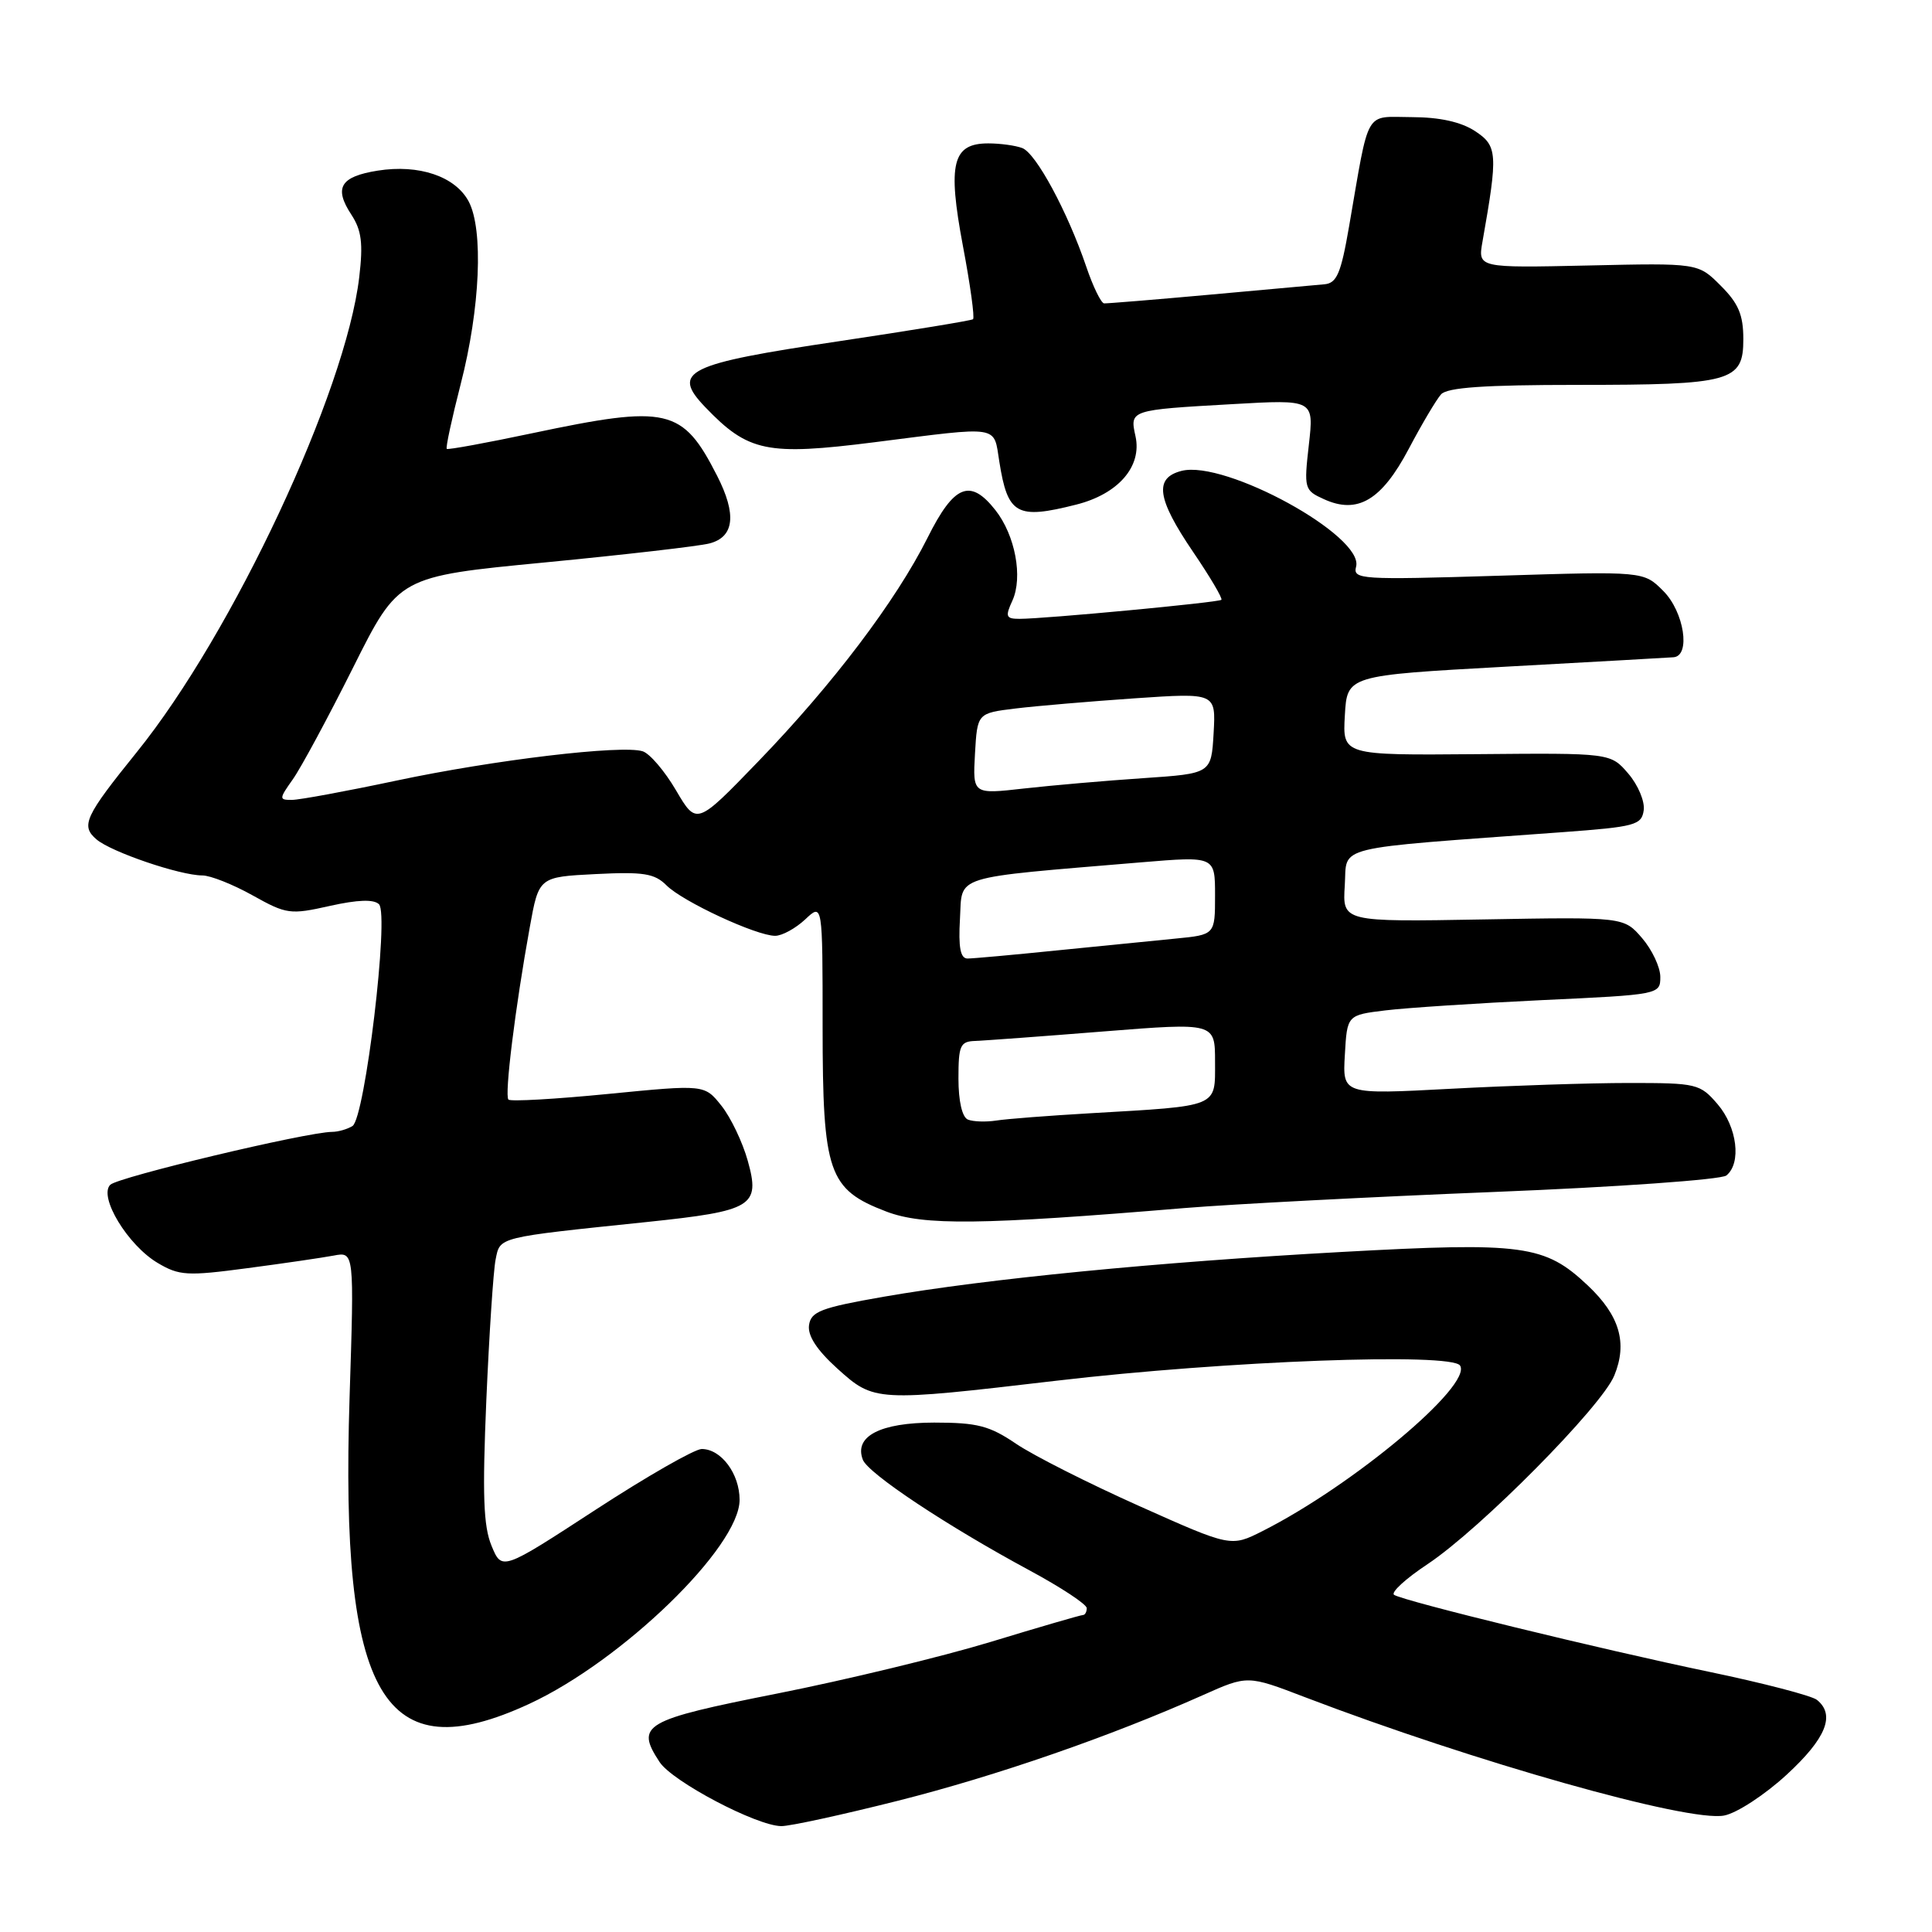 <?xml version="1.0" encoding="UTF-8" standalone="no"?>
<!DOCTYPE svg PUBLIC "-//W3C//DTD SVG 1.1//EN" "http://www.w3.org/Graphics/SVG/1.1/DTD/svg11.dtd" >
<svg xmlns="http://www.w3.org/2000/svg" xmlns:xlink="http://www.w3.org/1999/xlink" version="1.1" viewBox="0 0 256 256">
 <g >
 <path fill="currentColor"
d=" M 119.02 238.60 C 132.05 235.31 147.16 230.07 159.40 224.61 C 165.31 221.97 165.31 221.97 172.90 224.88 C 195.39 233.47 223.71 241.47 228.45 240.57 C 230.14 240.25 233.85 237.82 236.75 235.15 C 241.97 230.34 243.23 227.23 240.75 225.24 C 240.06 224.69 233.65 223.02 226.50 221.53 C 212.10 218.53 186.10 212.18 184.73 211.33 C 184.24 211.03 186.24 209.19 189.17 207.25 C 196.16 202.60 212.22 186.38 213.90 182.27 C 215.68 177.94 214.61 174.31 210.39 170.33 C 204.69 164.95 201.87 164.57 177.81 165.89 C 153.30 167.24 130.80 169.44 117.06 171.83 C 108.77 173.28 107.46 173.78 107.20 175.59 C 107.00 176.99 108.24 178.89 110.95 181.34 C 115.84 185.75 116.02 185.76 140.00 182.95 C 162.48 180.31 192.38 179.20 193.47 180.95 C 195.09 183.58 179.31 196.80 167.30 202.87 C 163.10 204.99 163.10 204.99 150.94 199.55 C 144.25 196.56 136.91 192.85 134.64 191.31 C 131.12 188.92 129.50 188.50 123.78 188.50 C 116.61 188.51 113.14 190.32 114.33 193.42 C 115.03 195.25 125.50 202.20 136.43 208.09 C 140.60 210.34 144.00 212.58 144.00 213.09 C 144.00 213.59 143.77 214.00 143.49 214.00 C 143.21 214.00 137.70 215.60 131.24 217.57 C 124.78 219.53 112.08 222.60 103.00 224.40 C 85.24 227.92 84.16 228.55 87.40 233.48 C 89.09 236.06 100.23 241.93 103.52 241.97 C 104.63 241.99 111.60 240.47 119.02 238.60 Z  M 70.11 225.78 C 82.43 220.08 98.00 204.99 98.00 198.74 C 98.00 195.28 95.56 192.00 92.98 192.00 C 92.05 192.00 85.70 195.63 78.89 200.07 C 66.50 208.14 66.50 208.14 65.13 204.82 C 64.05 202.22 63.91 198.04 64.44 185.55 C 64.82 176.78 65.37 168.39 65.67 166.90 C 66.28 163.87 65.73 164.00 85.73 161.92 C 99.76 160.45 100.77 159.84 99.08 153.80 C 98.39 151.33 96.82 148.05 95.59 146.51 C 93.35 143.70 93.35 143.70 80.61 144.95 C 73.60 145.64 67.64 145.98 67.37 145.70 C 66.83 145.16 68.26 133.55 70.20 122.85 C 71.40 116.20 71.40 116.20 78.92 115.82 C 85.27 115.50 86.73 115.73 88.32 117.32 C 90.47 119.47 100.23 124.00 102.71 124.00 C 103.63 124.00 105.41 123.02 106.69 121.83 C 109.00 119.65 109.00 119.65 109.00 136.08 C 109.01 155.44 109.75 157.60 117.45 160.54 C 122.37 162.41 129.92 162.33 157.00 160.07 C 163.32 159.55 181.78 158.59 198.00 157.94 C 214.32 157.29 228.06 156.31 228.75 155.76 C 230.78 154.13 230.18 149.33 227.59 146.31 C 225.26 143.60 224.83 143.50 215.84 143.50 C 210.70 143.50 200.06 143.85 192.20 144.27 C 177.89 145.03 177.89 145.03 178.20 139.77 C 178.50 134.50 178.50 134.50 183.59 133.88 C 186.39 133.54 195.73 132.93 204.34 132.52 C 219.88 131.80 220.00 131.77 220.00 129.45 C 220.00 128.16 218.91 125.85 217.59 124.31 C 215.17 121.50 215.17 121.50 196.53 121.83 C 177.88 122.16 177.88 122.16 178.19 117.33 C 178.54 111.93 176.04 112.54 207.00 110.27 C 216.67 109.56 217.52 109.33 217.80 107.37 C 217.97 106.20 217.05 104.01 215.76 102.51 C 213.41 99.77 213.41 99.77 195.65 99.93 C 177.89 100.08 177.89 100.08 178.20 94.79 C 178.50 89.50 178.50 89.50 199.50 88.34 C 211.05 87.71 221.06 87.14 221.75 87.09 C 224.06 86.92 223.16 81.06 220.39 78.30 C 217.79 75.69 217.79 75.69 198.50 76.29 C 180.27 76.85 179.24 76.78 179.69 75.08 C 180.75 71.02 162.37 60.94 156.58 62.39 C 152.90 63.32 153.28 66.05 158.09 73.13 C 160.34 76.44 162.03 79.30 161.84 79.48 C 161.47 79.83 138.44 82.00 135.10 82.00 C 133.29 82.00 133.17 81.71 134.15 79.58 C 135.56 76.47 134.52 70.93 131.90 67.60 C 128.56 63.35 126.42 64.22 122.91 71.25 C 118.73 79.60 110.37 90.66 100.44 100.93 C 92.30 109.36 92.30 109.36 89.58 104.73 C 88.09 102.18 86.10 99.85 85.16 99.55 C 82.40 98.67 65.45 100.69 52.50 103.44 C 45.90 104.84 39.68 105.99 38.68 105.99 C 36.96 106.00 36.96 105.86 38.81 103.25 C 39.88 101.74 43.47 95.08 46.79 88.45 C 52.82 76.39 52.82 76.39 72.16 74.53 C 82.80 73.50 92.62 72.37 94.00 72.01 C 97.30 71.16 97.64 68.18 95.02 63.04 C 90.43 54.05 88.51 53.61 70.50 57.41 C 64.45 58.69 59.36 59.62 59.20 59.48 C 59.03 59.35 59.87 55.47 61.05 50.87 C 63.63 40.86 64.08 30.42 62.10 26.69 C 60.33 23.37 55.51 21.74 50.05 22.61 C 45.09 23.40 44.21 24.87 46.56 28.45 C 47.91 30.51 48.13 32.25 47.60 36.73 C 45.81 51.93 30.85 83.90 18.15 99.63 C 11.24 108.19 10.67 109.41 12.78 111.22 C 14.72 112.89 23.86 116.00 26.81 116.00 C 27.88 116.00 30.87 117.19 33.47 118.64 C 37.96 121.15 38.45 121.22 43.70 120.04 C 47.42 119.21 49.54 119.14 50.22 119.82 C 51.59 121.19 48.36 148.15 46.71 149.20 C 46.04 149.62 44.82 149.98 43.99 149.98 C 40.57 150.02 15.63 155.97 14.61 156.99 C 13.03 158.57 16.94 165.01 20.90 167.35 C 23.75 169.04 24.81 169.10 32.77 168.04 C 37.57 167.41 42.72 166.65 44.22 166.37 C 46.94 165.85 46.94 165.85 46.32 185.18 C 45.05 224.95 50.77 234.72 70.11 225.78 Z  M 142.58 66.87 C 148.17 65.47 151.34 61.82 150.46 57.81 C 149.69 54.32 149.69 54.32 163.30 53.55 C 174.11 52.93 174.11 52.93 173.43 58.93 C 172.77 64.74 172.83 64.97 175.42 66.14 C 179.88 68.18 183.06 66.30 186.66 59.49 C 188.40 56.19 190.33 52.94 190.95 52.25 C 191.77 51.34 196.73 51.00 208.97 51.00 C 229.44 51.00 231.00 50.57 231.00 44.95 C 231.00 41.72 230.36 40.20 228.00 37.85 C 225.01 34.85 225.01 34.85 210.41 35.18 C 195.82 35.50 195.82 35.50 196.44 32.00 C 198.50 20.35 198.43 19.33 195.45 17.37 C 193.58 16.15 190.77 15.53 187.07 15.52 C 180.73 15.50 181.50 14.16 178.76 30.00 C 177.68 36.26 177.13 37.53 175.48 37.67 C 174.39 37.77 167.54 38.39 160.26 39.05 C 152.98 39.71 146.70 40.22 146.30 40.20 C 145.90 40.17 144.83 37.98 143.93 35.32 C 141.45 28.04 137.29 20.33 135.46 19.62 C 134.57 19.28 132.54 19.00 130.95 19.00 C 126.20 19.00 125.54 21.67 127.59 32.58 C 128.57 37.75 129.17 42.12 128.93 42.30 C 128.69 42.48 120.69 43.79 111.13 45.22 C 90.89 48.23 88.91 49.21 93.44 53.94 C 99.14 59.89 101.61 60.40 115.86 58.60 C 132.73 56.46 131.63 56.28 132.42 61.20 C 133.53 68.19 134.72 68.86 142.58 66.87 Z  M 128.25 148.35 C 127.49 148.03 127.00 145.91 127.00 142.92 C 127.00 138.51 127.23 137.99 129.25 137.93 C 130.49 137.88 138.14 137.32 146.25 136.67 C 161.00 135.50 161.00 135.50 161.00 140.70 C 161.00 146.78 161.65 146.51 144.50 147.51 C 139.00 147.83 133.38 148.26 132.00 148.48 C 130.62 148.69 128.94 148.63 128.25 148.35 Z  M 127.20 121.75 C 127.54 115.86 125.80 116.40 151.25 114.26 C 161.00 113.45 161.00 113.45 161.00 118.65 C 161.00 123.86 161.00 123.86 155.75 124.37 C 152.86 124.65 145.78 125.36 140.00 125.94 C 134.22 126.53 128.91 127.01 128.20 127.01 C 127.26 127.00 126.98 125.55 127.20 121.75 Z  M 129.19 99.87 C 129.50 94.50 129.50 94.50 134.56 93.88 C 137.34 93.54 144.45 92.94 150.37 92.53 C 161.11 91.80 161.11 91.80 160.81 97.15 C 160.50 102.50 160.50 102.50 151.50 103.11 C 146.55 103.44 139.44 104.06 135.69 104.48 C 128.89 105.25 128.89 105.25 129.19 99.87 Z "/>
</g>
</svg>
